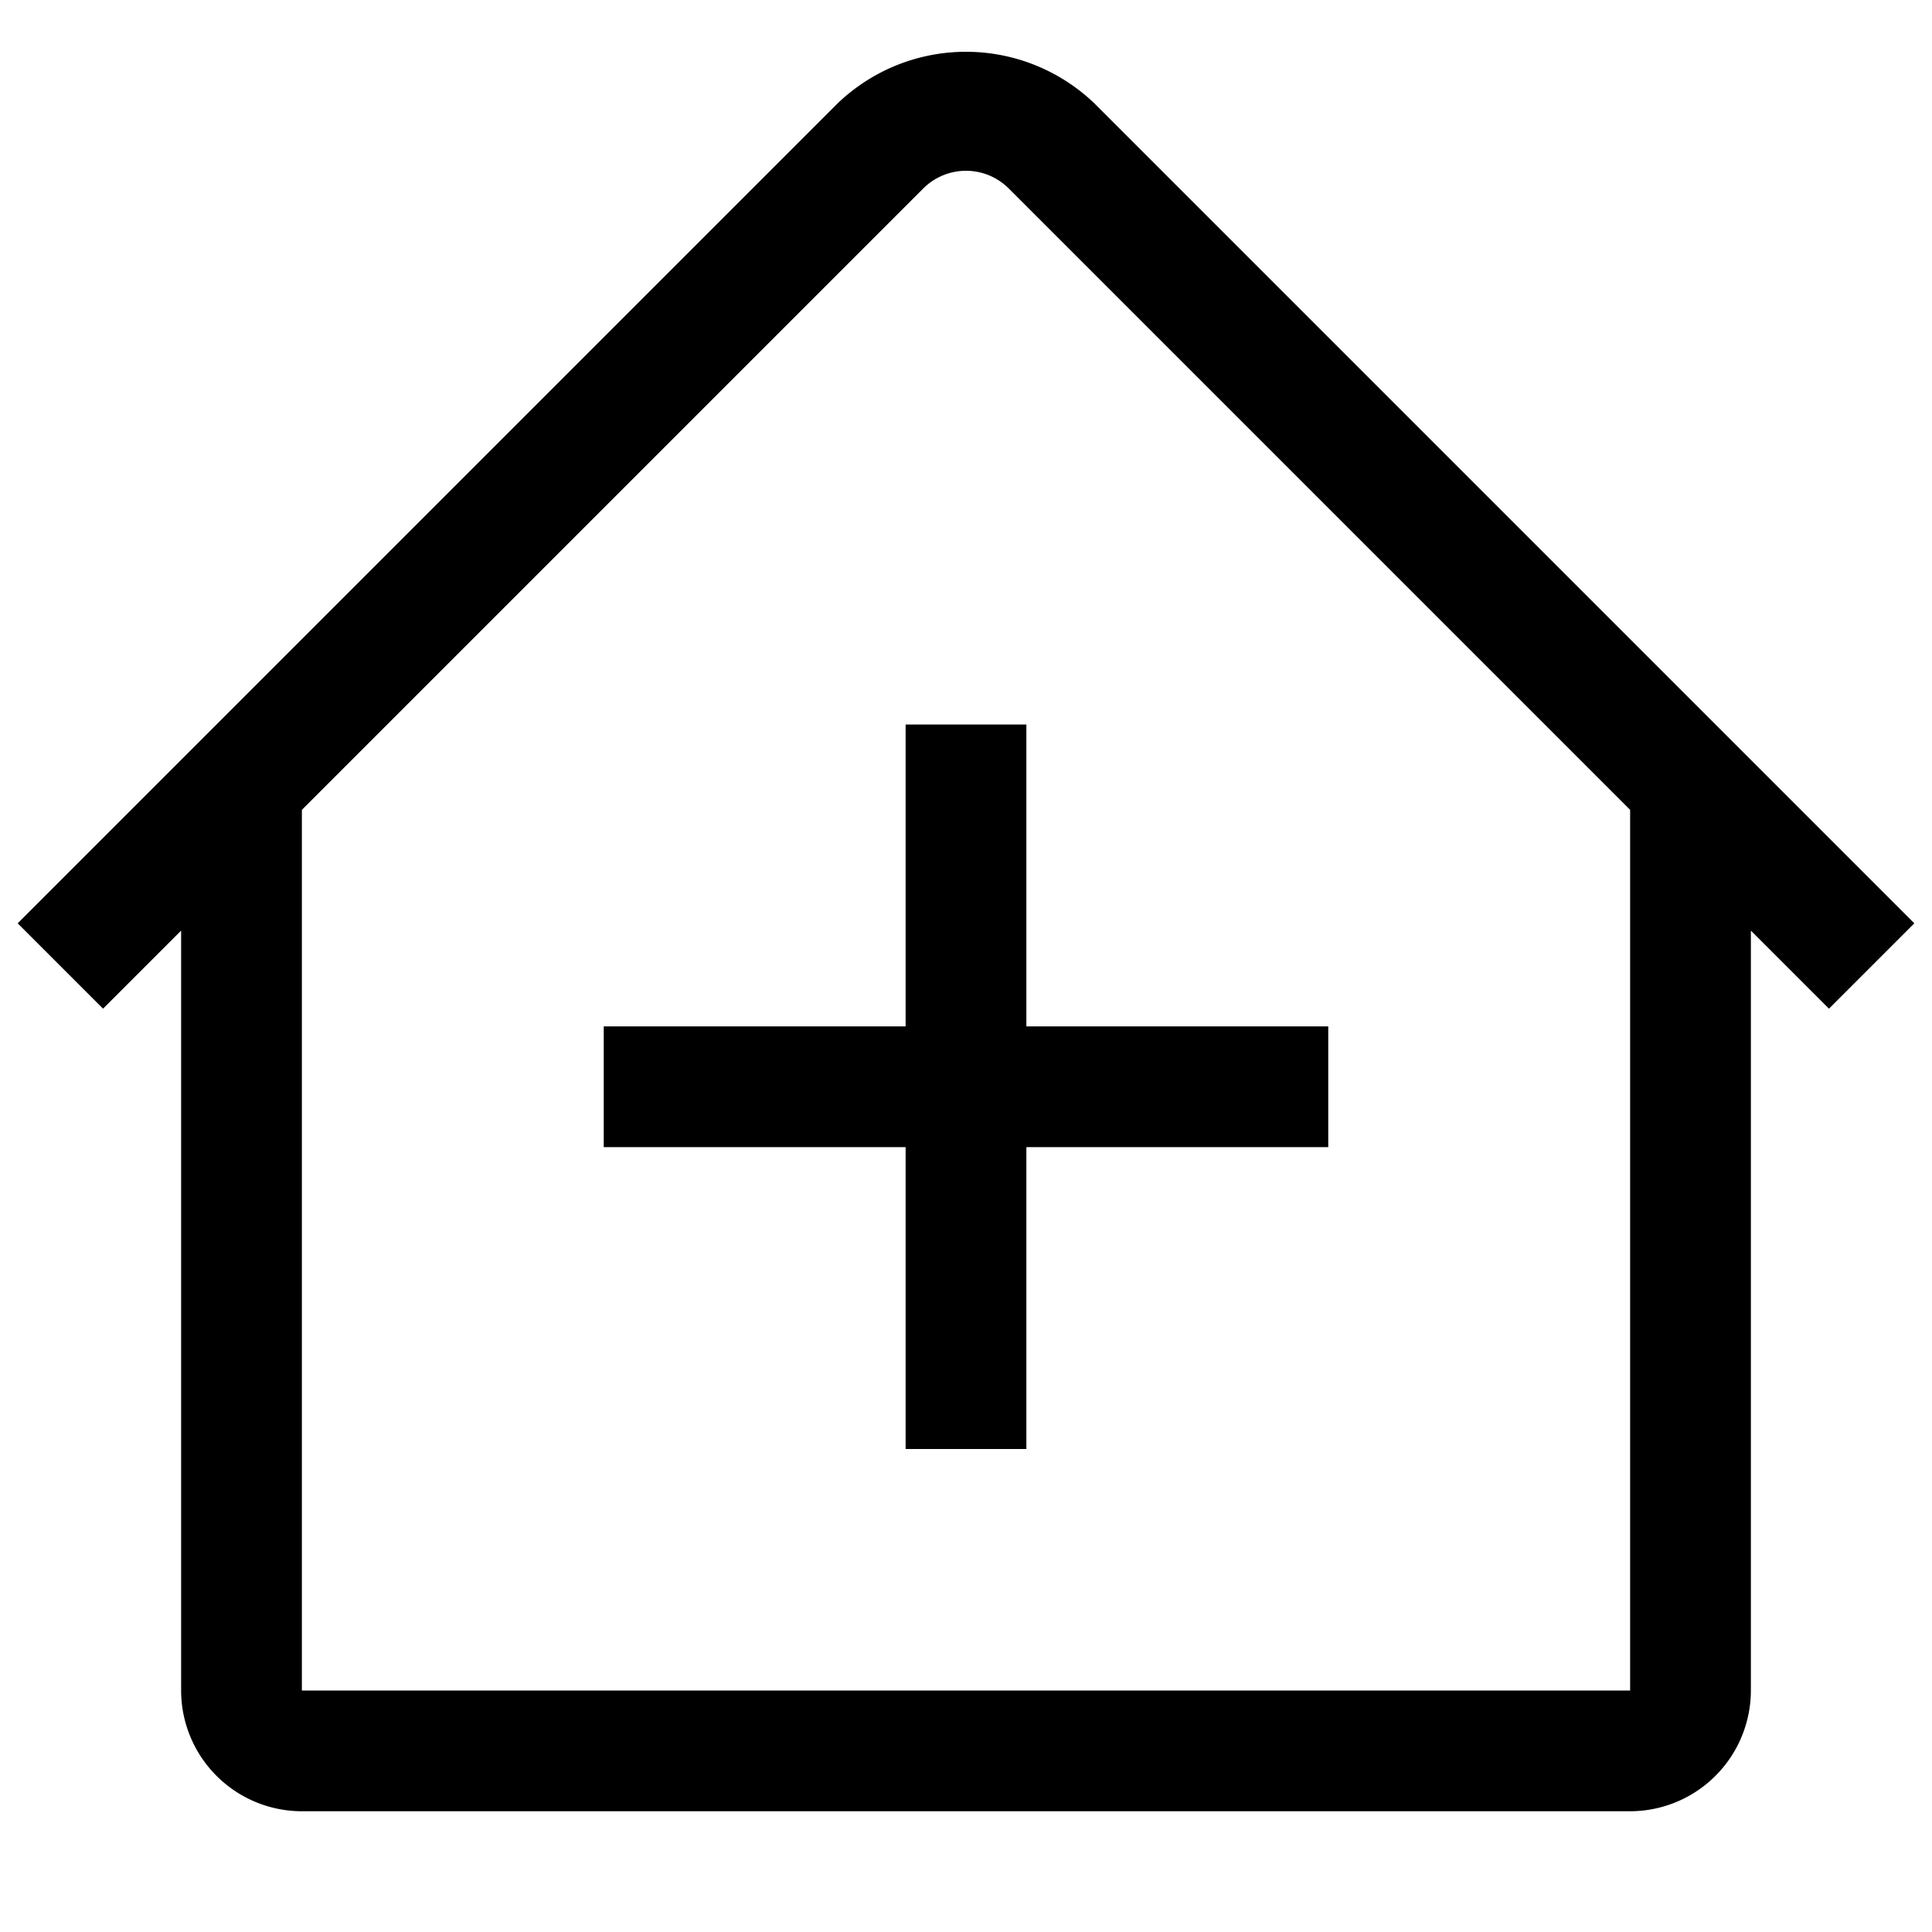 <svg xmlns="http://www.w3.org/2000/svg" viewBox="0 0 32 32" aria-hidden="true" role="presentation" focusable="false" style="display: block; height: 24px; width: 24px; fill: currentcolor;">
  <path d="M31.707,15.293,29,12.586,18.121,1.707a3.073,3.073,0,0,0-4.242,0L3,12.586.293,15.293,1.707,16.707,3,15.414V28a2.002,2.002,0,0,0,2,2H27a2.003,2.003,0,0,0,2-2V15.414l1.293,1.293ZM27,28H5V13.414l10.293-10.293a1.001,1.001,0,0,1,1.414,0L27,13.414ZM17,12v5h5v2H17v5H15V19H10V17h5V12Z"></path>
</svg>